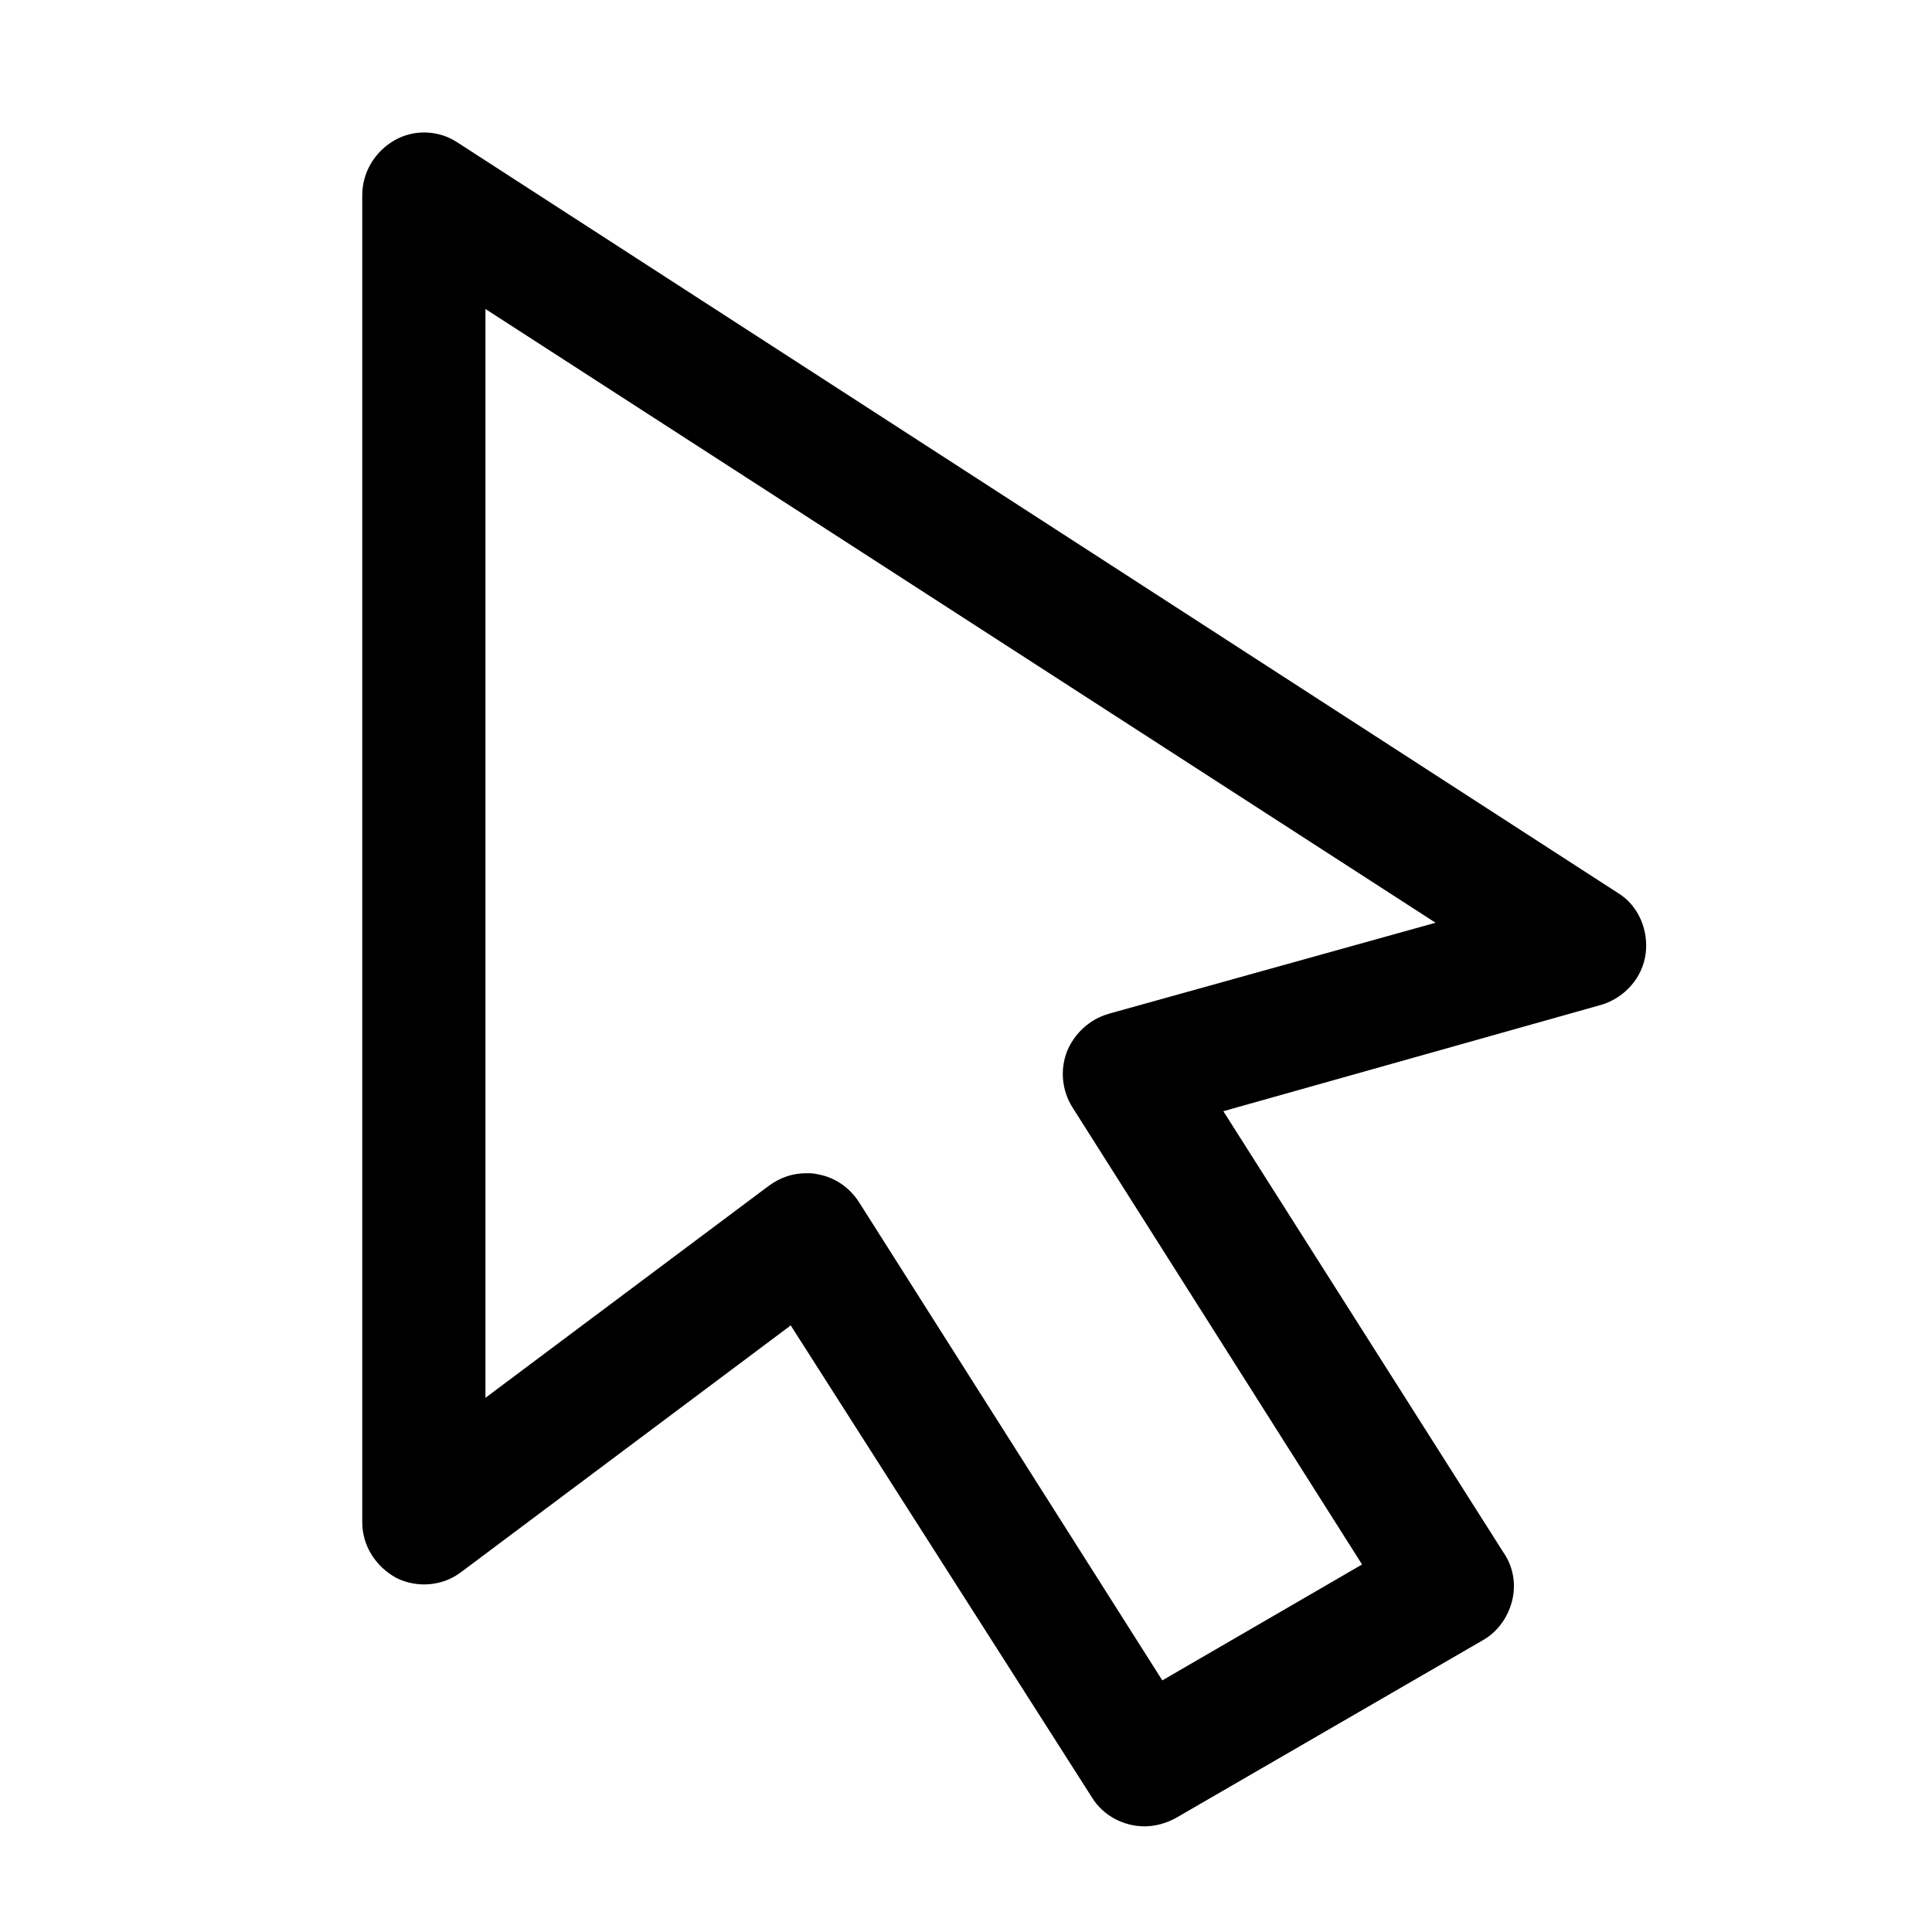 <?xml version="1.0" encoding="UTF-8" standalone="no"?>
<!-- Generator: Adobe Illustrator 18.1.1, SVG Export Plug-In . SVG Version: 6.00 Build 0)  -->

<!-- Icon made by Anton Saputro (https://www.flaticon.com/authors/anton-saputro) from www.flaticon.com -->

<svg
   xmlns:dc="http://purl.org/dc/elements/1.1/"
   xmlns:cc="http://creativecommons.org/ns#"
   xmlns:rdf="http://www.w3.org/1999/02/22-rdf-syntax-ns#"
   xmlns:svg="http://www.w3.org/2000/svg"
   xmlns="http://www.w3.org/2000/svg"
   xmlns:sodipodi="http://sodipodi.sourceforge.net/DTD/sodipodi-0.dtd"
   xmlns:inkscape="http://www.inkscape.org/namespaces/inkscape"
   id="Capa_1"
   enable-background="new 0 0 463.721 463.721"
   version="1.1"
   viewBox="0 0 64 64"
   xml:space="preserve"
   inkscape:version="0.91 r13725"
   sodipodi:docname="pointer.svg"
   width="64"
   height="64"><defs
     id="defs4351" /><sodipodi:namedview
     pagecolor="#ffffff"
     bordercolor="#666666"
     borderopacity="1"
     objecttolerance="10"
     gridtolerance="10"
     guidetolerance="10"
     inkscape:pageopacity="0"
     inkscape:pageshadow="2"
     inkscape:window-width="1855"
     inkscape:window-height="1176"
     id="namedview4349"
     showgrid="false"
     inkscape:zoom="4.3431381"
     inkscape:cx="66.686475"
     inkscape:cy="75.031562"
     inkscape:window-x="65"
     inkscape:window-y="24"
     inkscape:window-maximized="1"
     inkscape:current-layer="Capa_1" /><path
     d="M 54.514,31.599 C 54.616,30.81 54.274,29.988 53.588,29.576 L 15.154,4.719 C 14.537,4.308 13.714,4.274 13.063,4.651 12.411,5.028 12,5.713 12,6.468 l 0,43.953 c 0,0.789 0.446,1.474 1.131,1.851 0.686,0.343 1.543,0.274 2.16,-0.206 l 10.903,-8.16 9.977,15.634 C 36.548,60.157 37.234,60.5 37.919,60.5 c 0.343,0 0.72,-0.103 1.029,-0.274 l 10.183,-5.897 c 0.48,-0.274 0.823,-0.754 0.96,-1.303 0.137,-0.549 0.034,-1.131 -0.274,-1.577 L 40.525,36.81 53.073,33.278 C 53.827,33.038 54.41,32.387 54.513,31.599 Z m -17.794,1.988 c -0.617,0.171 -1.131,0.651 -1.371,1.234 -0.24,0.617 -0.171,1.303 0.171,1.851 l 9.6,15.153 -6.617,3.84 -10.046,-15.84 c -0.309,-0.48 -0.789,-0.823 -1.371,-0.926 -0.137,-0.034 -0.24,-0.034 -0.377,-0.034 -0.446,0 -0.857,0.137 -1.234,0.411 l -9.394,7.028 0,-36.068 31.474,20.331 -10.834,3.017 z"
     id="path4347"
     inkscape:connector-curvature="0"
     style="fill:#000000;fill-opacity:1" /></svg>
